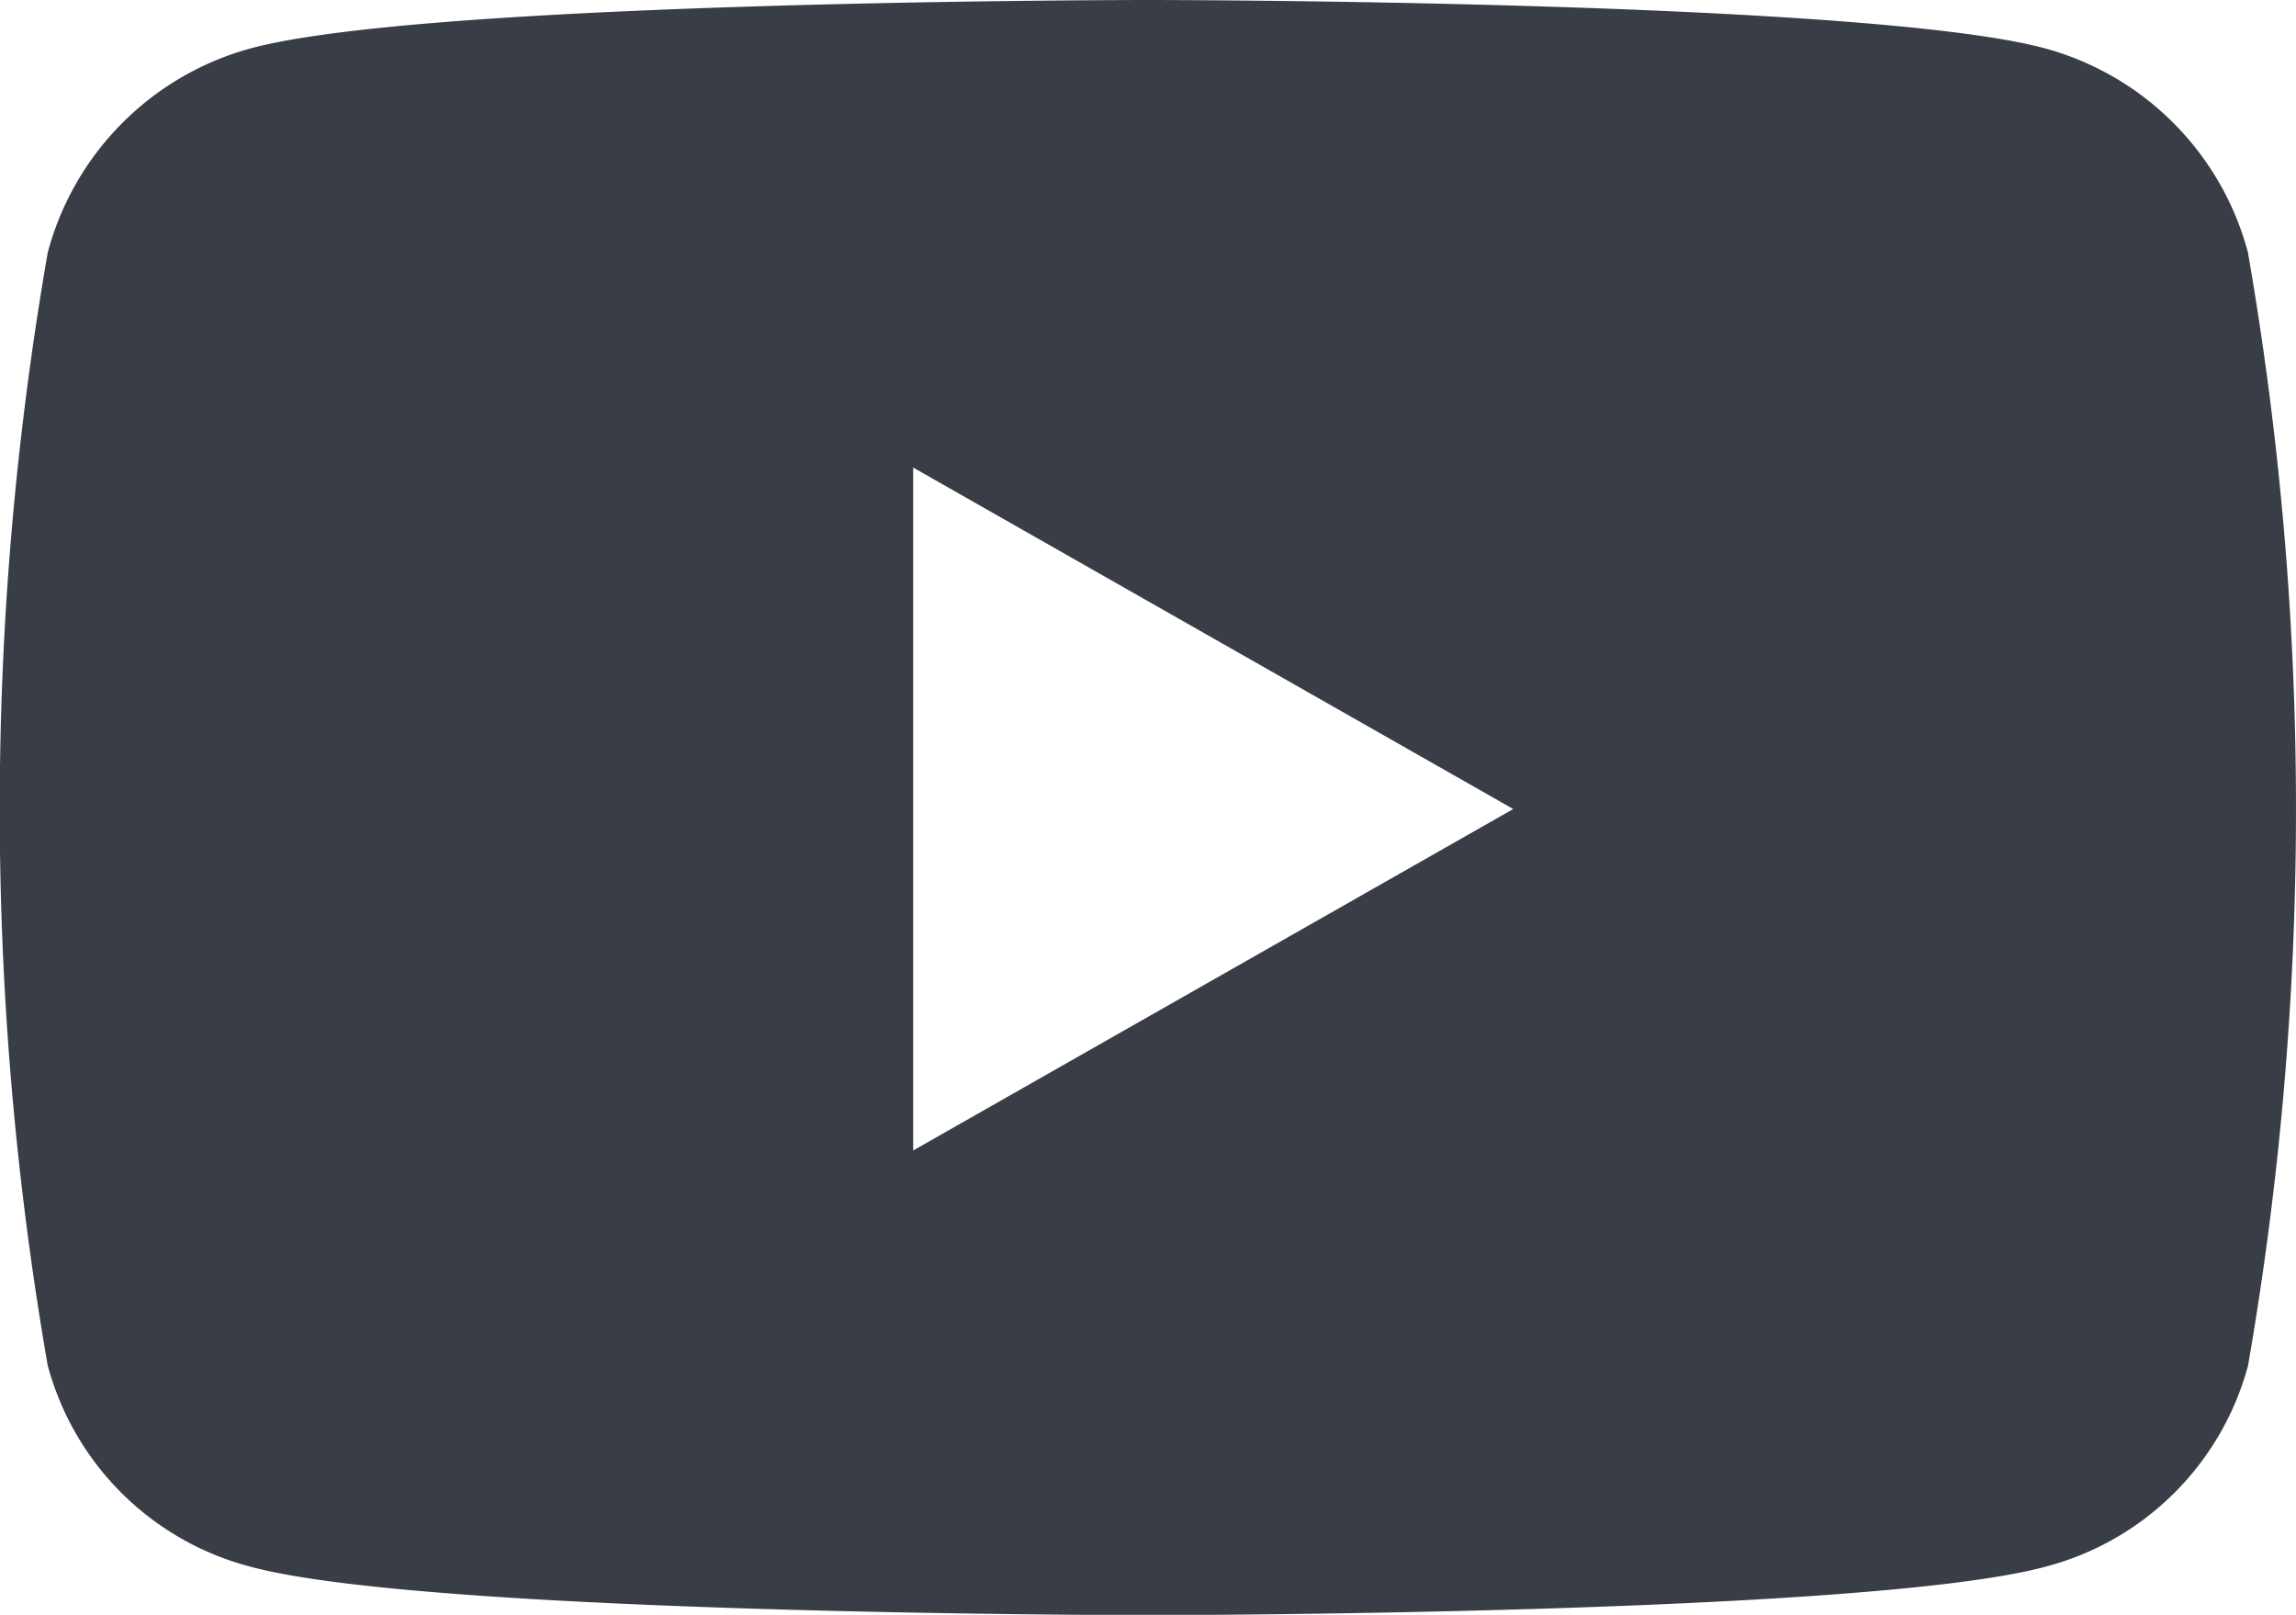 <svg xmlns="http://www.w3.org/2000/svg" width="32.101" height="22.571" viewBox="0 0 32.101 22.571"><defs><style>.a{fill:#383d46;}</style></defs><path class="a" d="M46.363,67.532a4.033,4.033,0,0,0-2.838-2.856C41.021,64,30.983,64,30.983,64s-10.038,0-12.541.675A4.034,4.034,0,0,0,15.6,67.532a45.414,45.414,0,0,0,0,15.553A3.973,3.973,0,0,0,18.442,85.9c2.5.675,12.541.675,12.541.675s10.038,0,12.542-.675a3.973,3.973,0,0,0,2.838-2.811,45.414,45.414,0,0,0,0-15.553ZM27.7,80.081V70.535l8.39,4.773Z" transform="translate(-14.933 -64)"/></svg>